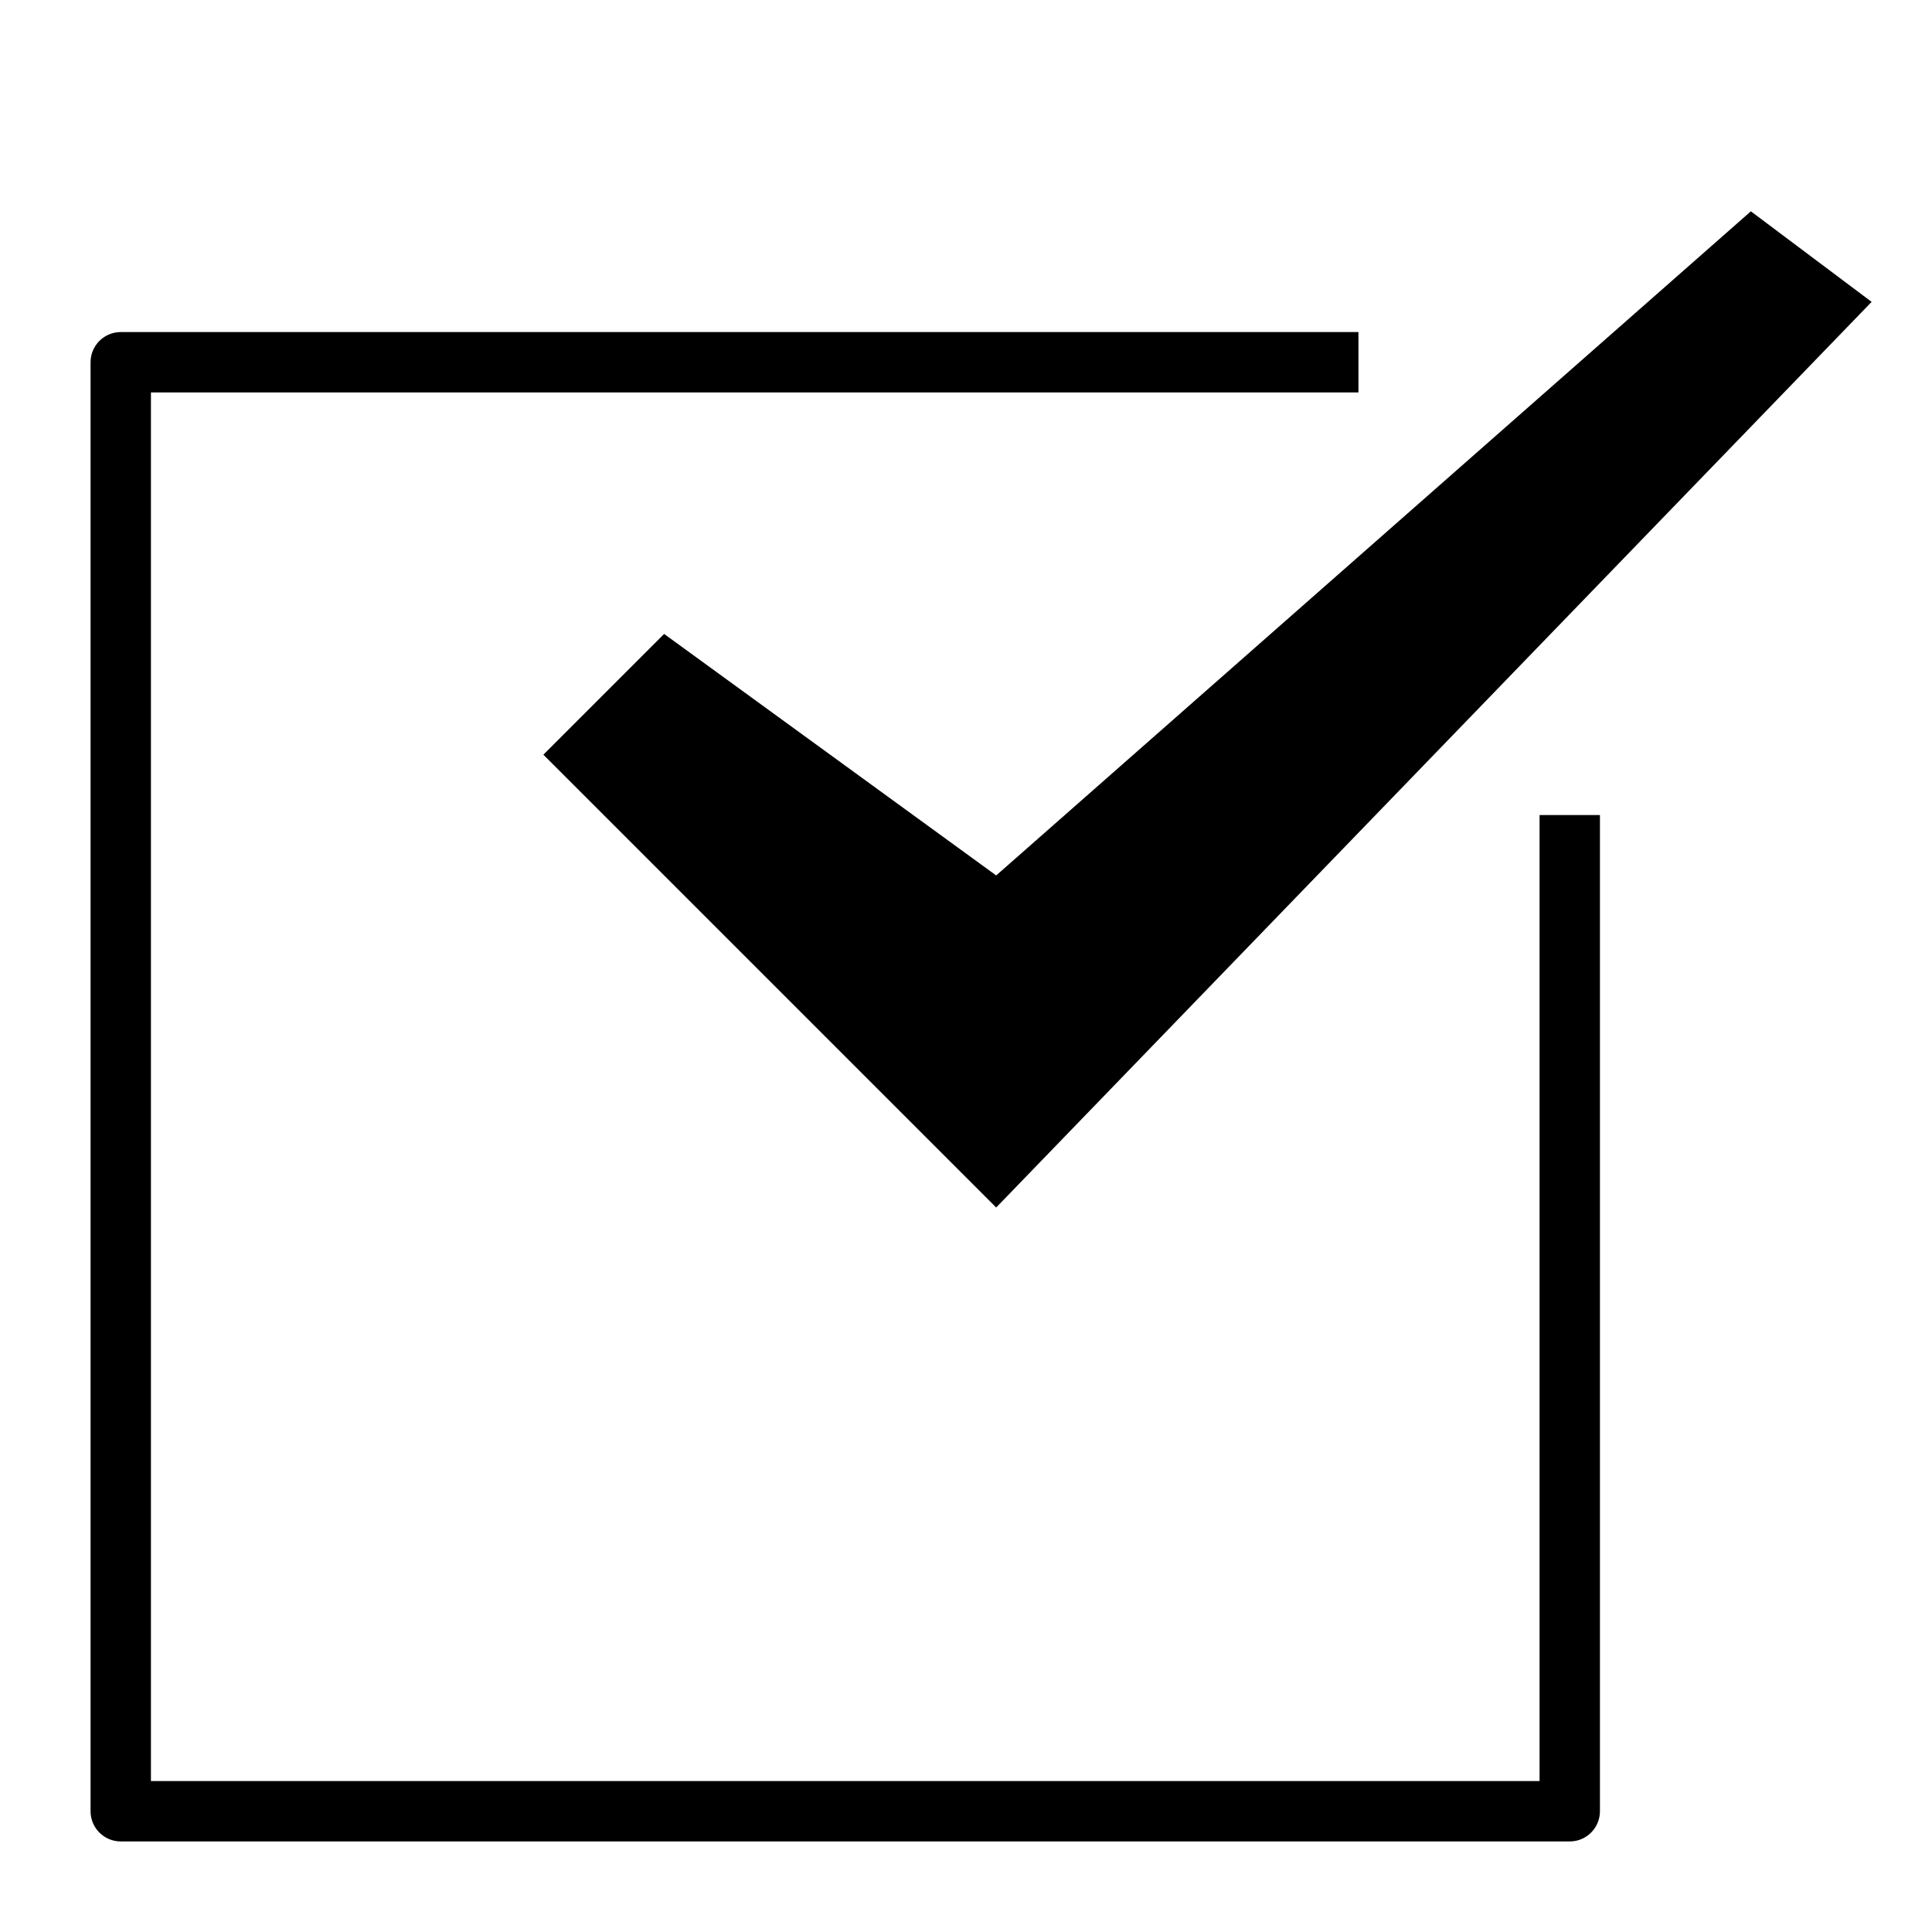<?xml version="1.0" encoding="utf-8"?>
<!-- Generator: Adobe Illustrator 19.2.1, SVG Export Plug-In . SVG Version: 6.00 Build 0)  -->
<!DOCTYPE svg PUBLIC "-//W3C//DTD SVG 1.1//EN" "http://www.w3.org/Graphics/SVG/1.1/DTD/svg11.dtd">
<svg version="1.1" id="Layer_1" xmlns="http://www.w3.org/2000/svg" xmlns:xlink="http://www.w3.org/1999/xlink" x="0px" y="0px"
	 width="64px" height="64px" viewBox="0 0 64 64" enable-background="new 0 0 64 64" xml:space="preserve">
<path d="M4,61h48c0.552,0,1-0.448,1-1V27h-2v32H5V13h40v-2H4c-0.552,0-1,0.448-1,1v48C3,60.552,3.448,61,4,61z"/>
<polygon points="22,21 18,25 33,40 62,10 58,7 33,29 "/>
</svg>
